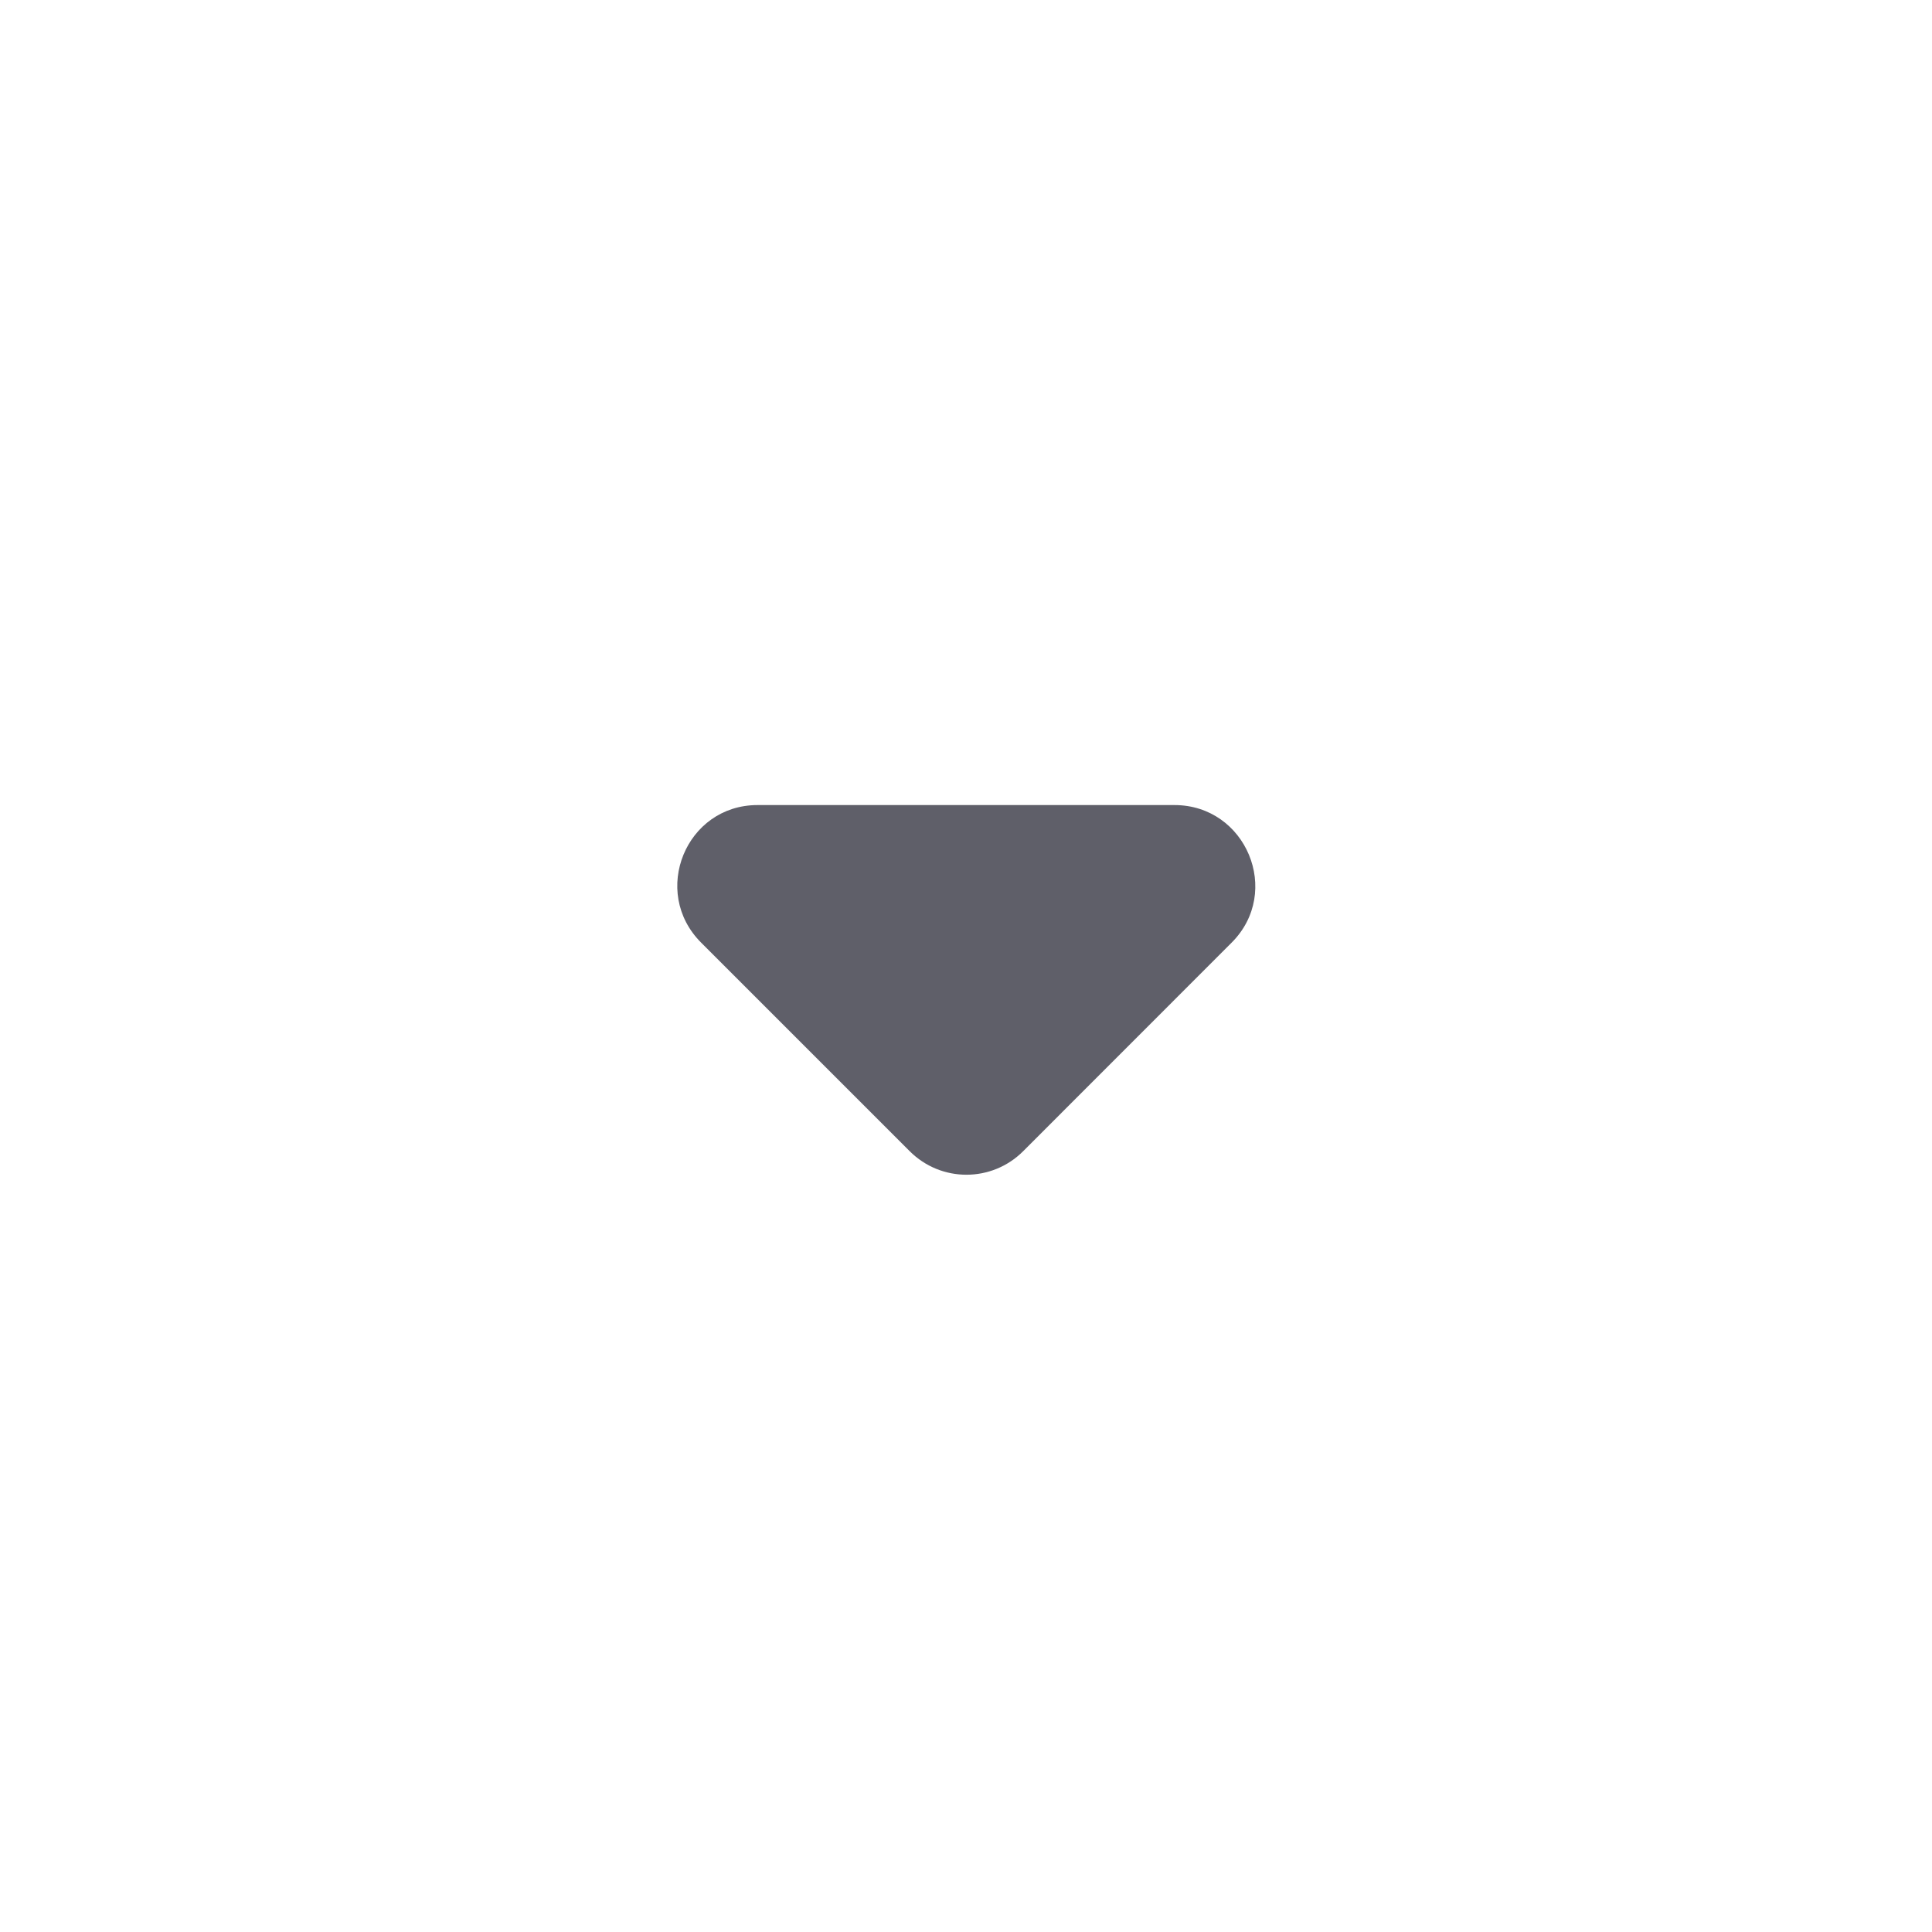 <svg width="20" height="20" viewBox="0 0 20 20" fill="none" xmlns="http://www.w3.org/2000/svg">
<g id="arrow-drop-down">
<path id="Vector" d="M7.258 9.758L9.417 11.917C9.742 12.242 10.267 12.242 10.592 11.917L12.75 9.758C13.275 9.233 12.9 8.334 12.158 8.334H7.842C7.1 8.334 6.733 9.233 7.258 9.758Z" fill="#5F5F69"/>
</g>
</svg>
